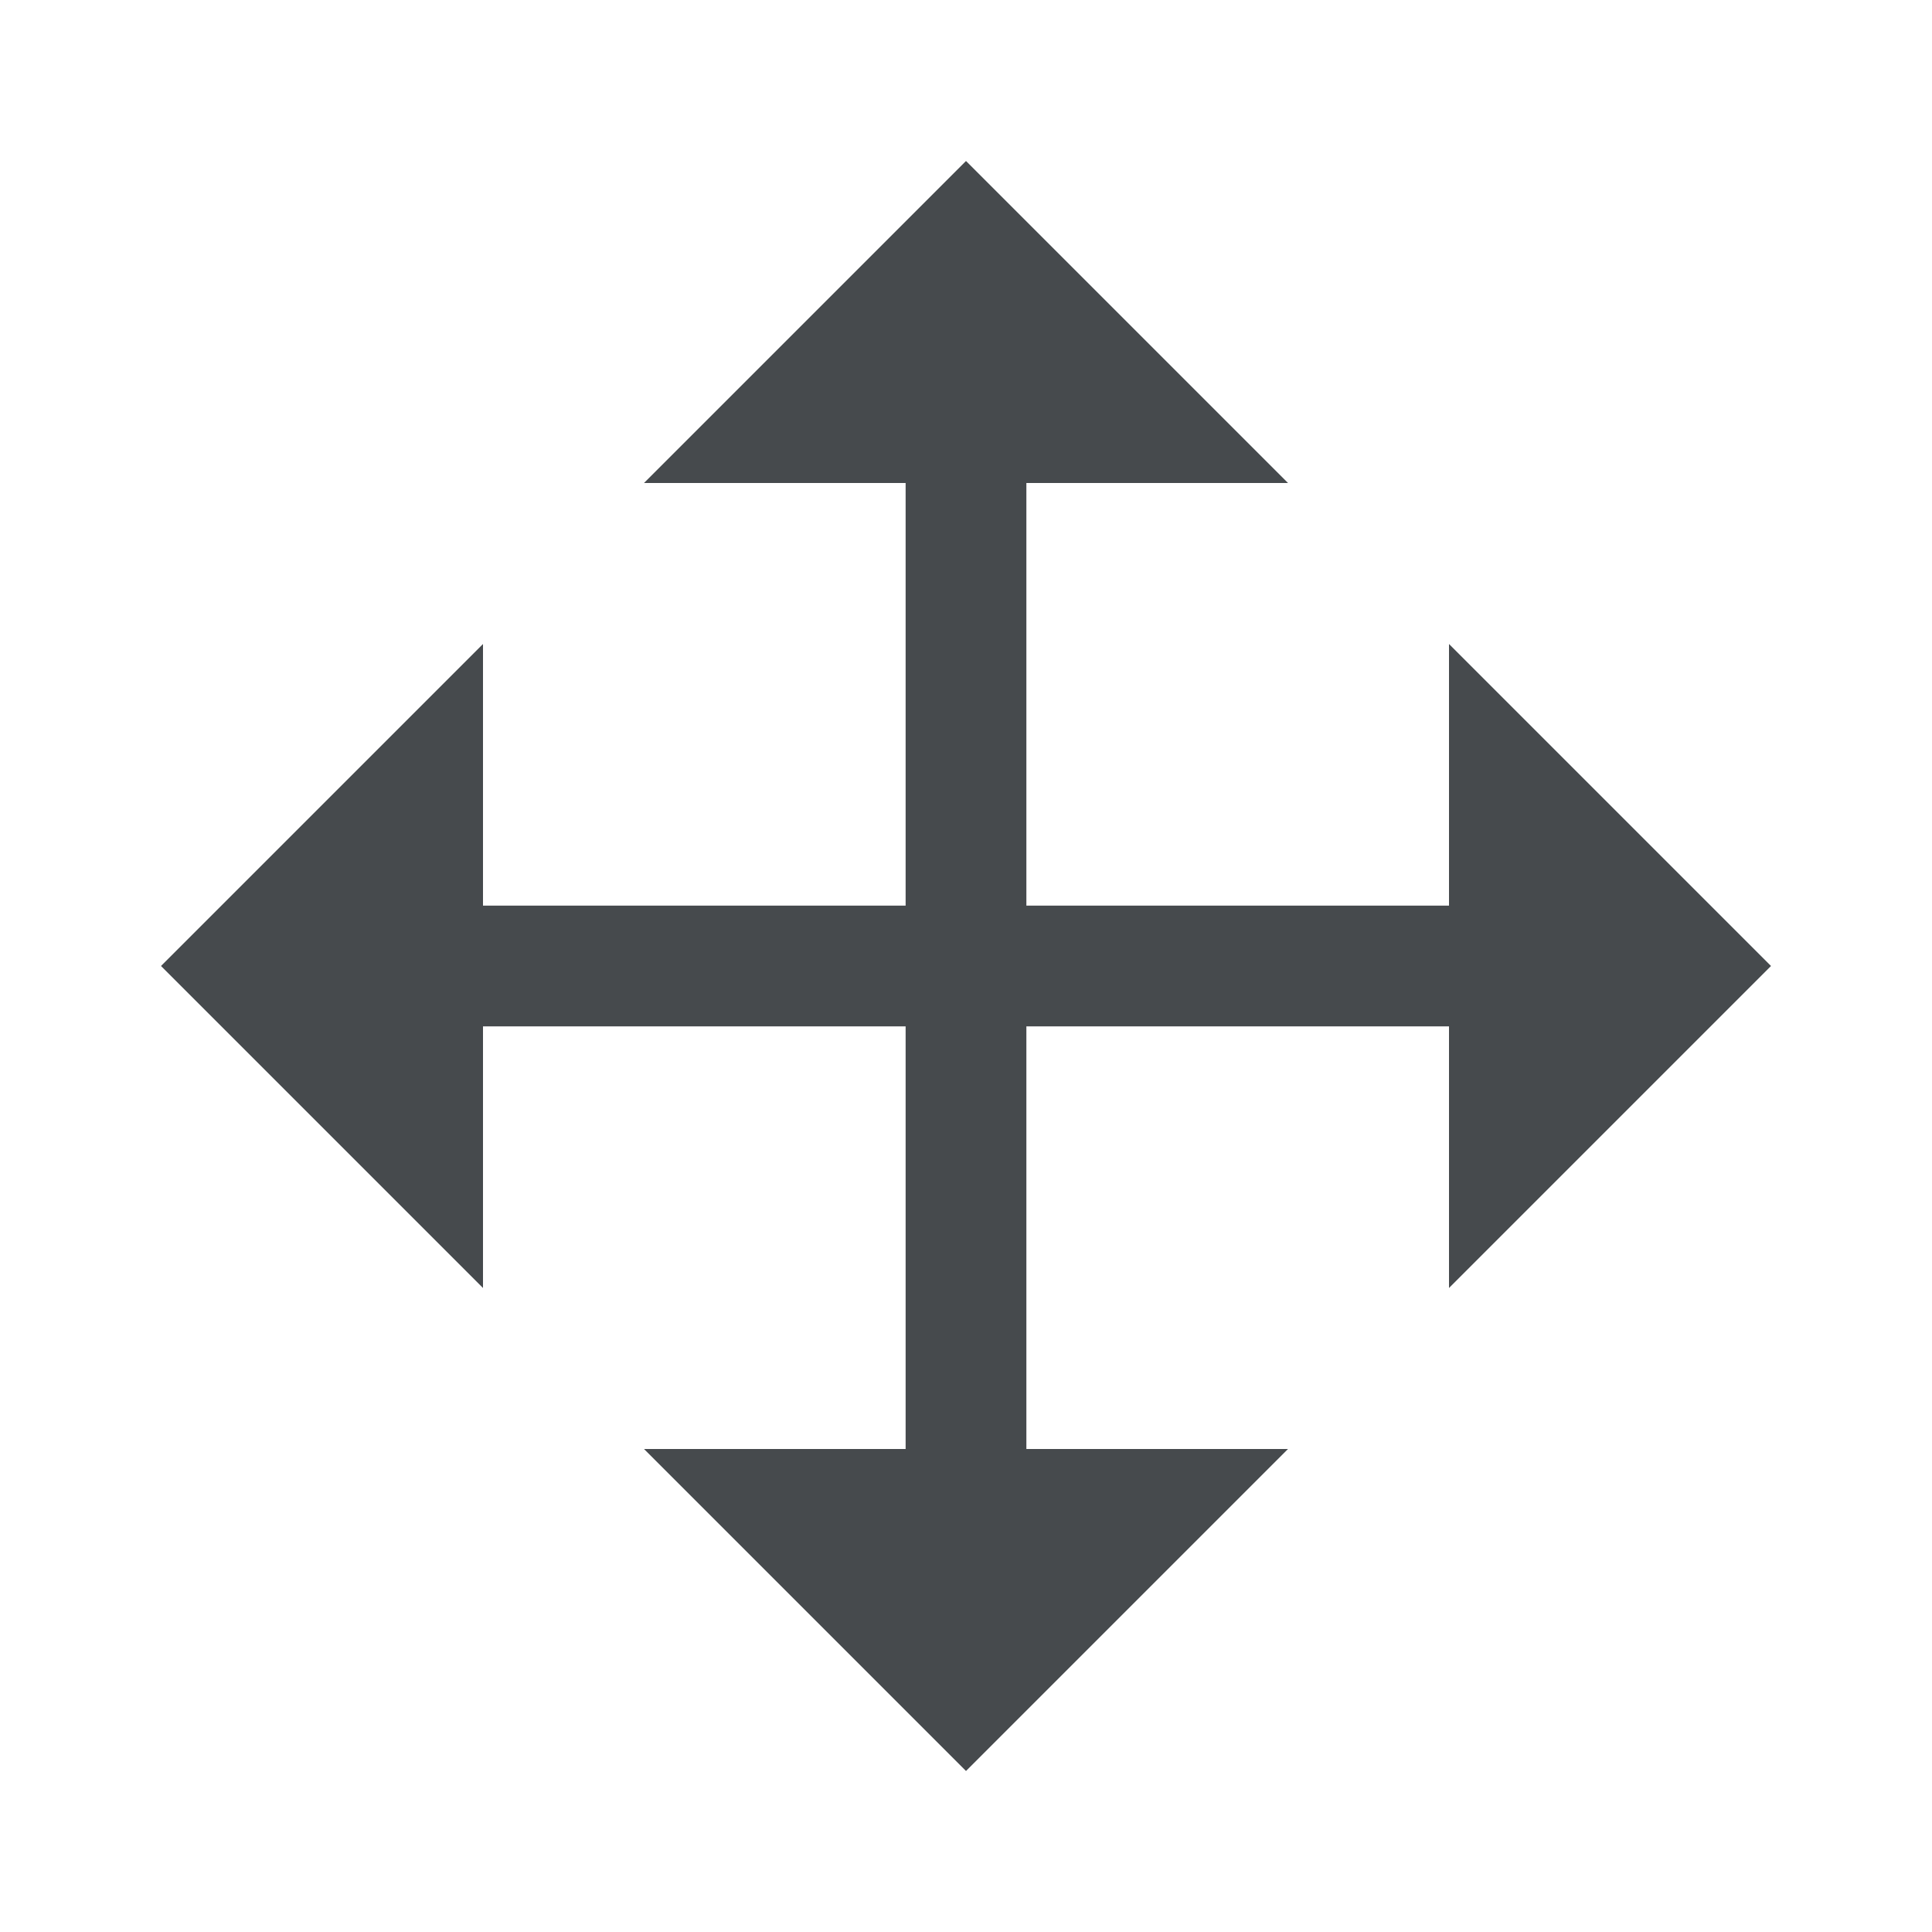 <svg width="24" height="24" viewBox="0 0 24 24" fill="none" xmlns="http://www.w3.org/2000/svg">
<path d="M12 2L8 6H16L12 2Z" fill="#464A4D"/>
<path d="M12 22L16 18H8L12 22Z" fill="#464A4D"/>
<path d="M22 12L18 8V16L22 12Z" fill="#464A4D"/>
<path d="M2 12L6 16V8L2 12Z" fill="#464A4D"/>
<path fill-rule="evenodd" clip-rule="evenodd" d="M11.25 18V6H12.75V18H11.25Z" fill="#464A4D"/>
<path fill-rule="evenodd" clip-rule="evenodd" d="M6 11.25H18V12.75H6V11.25Z" fill="#464A4D"/>
</svg>
